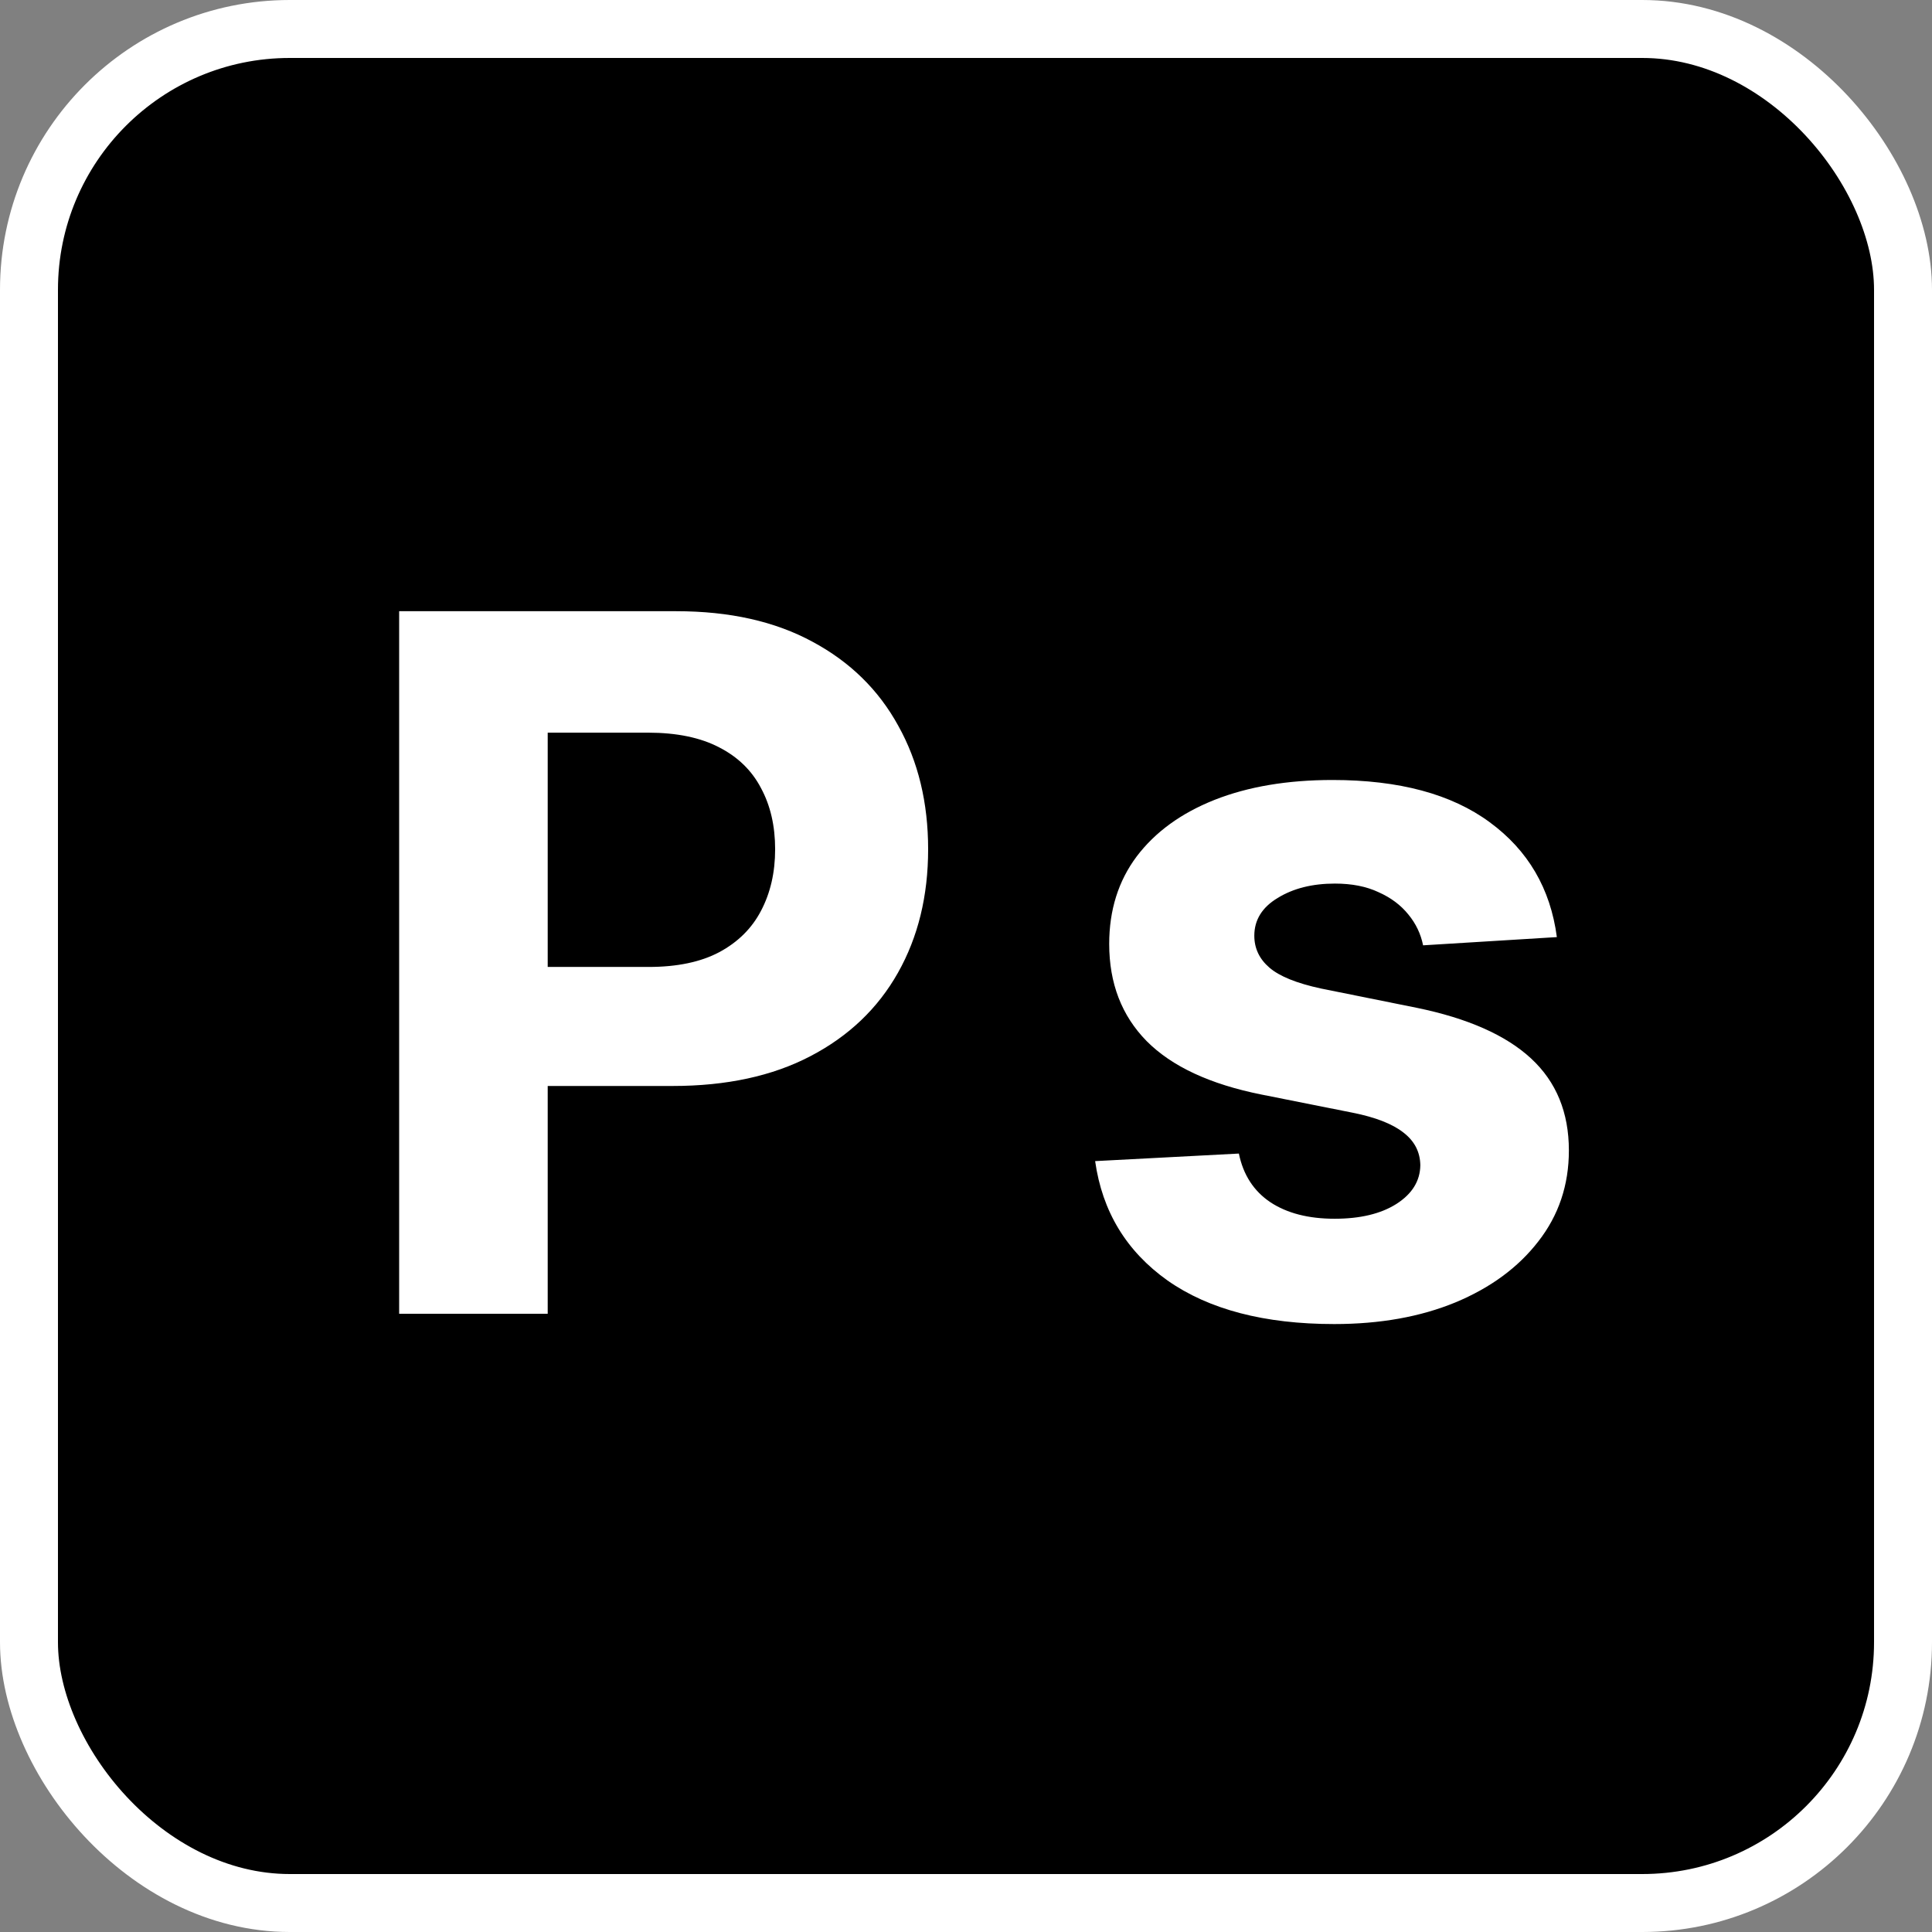 <svg width="100" height="100" viewBox="0 0 100 100" fill="none" xmlns="http://www.w3.org/2000/svg">
<rect x="0" y="0" width="100" height="100" fill="#808080" stroke="none"/>
<rect x="1.5" y="1.5" width="97" height="97" rx="13.5" fill="black"/>
<rect x="1.5" y="1.5" width="97" height="97" rx="13.5" stroke="white" stroke-width="3"/>
<path d="M20.66 68V31.636H35.007C37.765 31.636 40.115 32.163 42.056 33.217C43.997 34.258 45.477 35.708 46.495 37.567C47.525 39.413 48.04 41.544 48.04 43.959C48.04 46.374 47.519 48.504 46.477 50.351C45.436 52.197 43.926 53.636 41.95 54.666C39.985 55.695 37.605 56.21 34.812 56.21H25.668V50.049H33.569C35.048 50.049 36.268 49.794 37.227 49.285C38.197 48.765 38.919 48.048 39.393 47.137C39.878 46.214 40.121 45.154 40.121 43.959C40.121 42.751 39.878 41.698 39.393 40.798C38.919 39.887 38.197 39.182 37.227 38.685C36.256 38.176 35.025 37.922 33.533 37.922H28.349V68H20.66ZM80.583 48.504L73.659 48.93C73.54 48.339 73.286 47.806 72.895 47.332C72.504 46.847 71.99 46.462 71.35 46.178C70.723 45.882 69.971 45.734 69.095 45.734C67.924 45.734 66.935 45.983 66.13 46.48C65.325 46.965 64.923 47.617 64.923 48.433C64.923 49.084 65.183 49.635 65.704 50.084C66.225 50.534 67.118 50.895 68.385 51.168L73.321 52.162C75.973 52.706 77.95 53.582 79.252 54.79C80.554 55.997 81.205 57.583 81.205 59.548C81.205 61.336 80.678 62.904 79.624 64.254C78.583 65.603 77.15 66.656 75.328 67.414C73.516 68.16 71.427 68.533 69.06 68.533C65.45 68.533 62.573 67.781 60.431 66.278C58.3 64.763 57.051 62.703 56.684 60.099L64.124 59.708C64.349 60.809 64.893 61.649 65.757 62.229C66.621 62.798 67.728 63.082 69.078 63.082C70.403 63.082 71.469 62.827 72.274 62.318C73.09 61.797 73.505 61.129 73.516 60.312C73.505 59.625 73.215 59.063 72.647 58.625C72.078 58.175 71.202 57.832 70.019 57.595L65.296 56.654C62.632 56.121 60.65 55.198 59.347 53.884C58.057 52.57 57.412 50.895 57.412 48.859C57.412 47.108 57.886 45.598 58.833 44.332C59.791 43.065 61.135 42.089 62.863 41.402C64.603 40.715 66.639 40.372 68.971 40.372C72.416 40.372 75.126 41.1 77.103 42.556C79.092 44.012 80.252 45.995 80.583 48.504Z" fill="white"/>
</svg>
